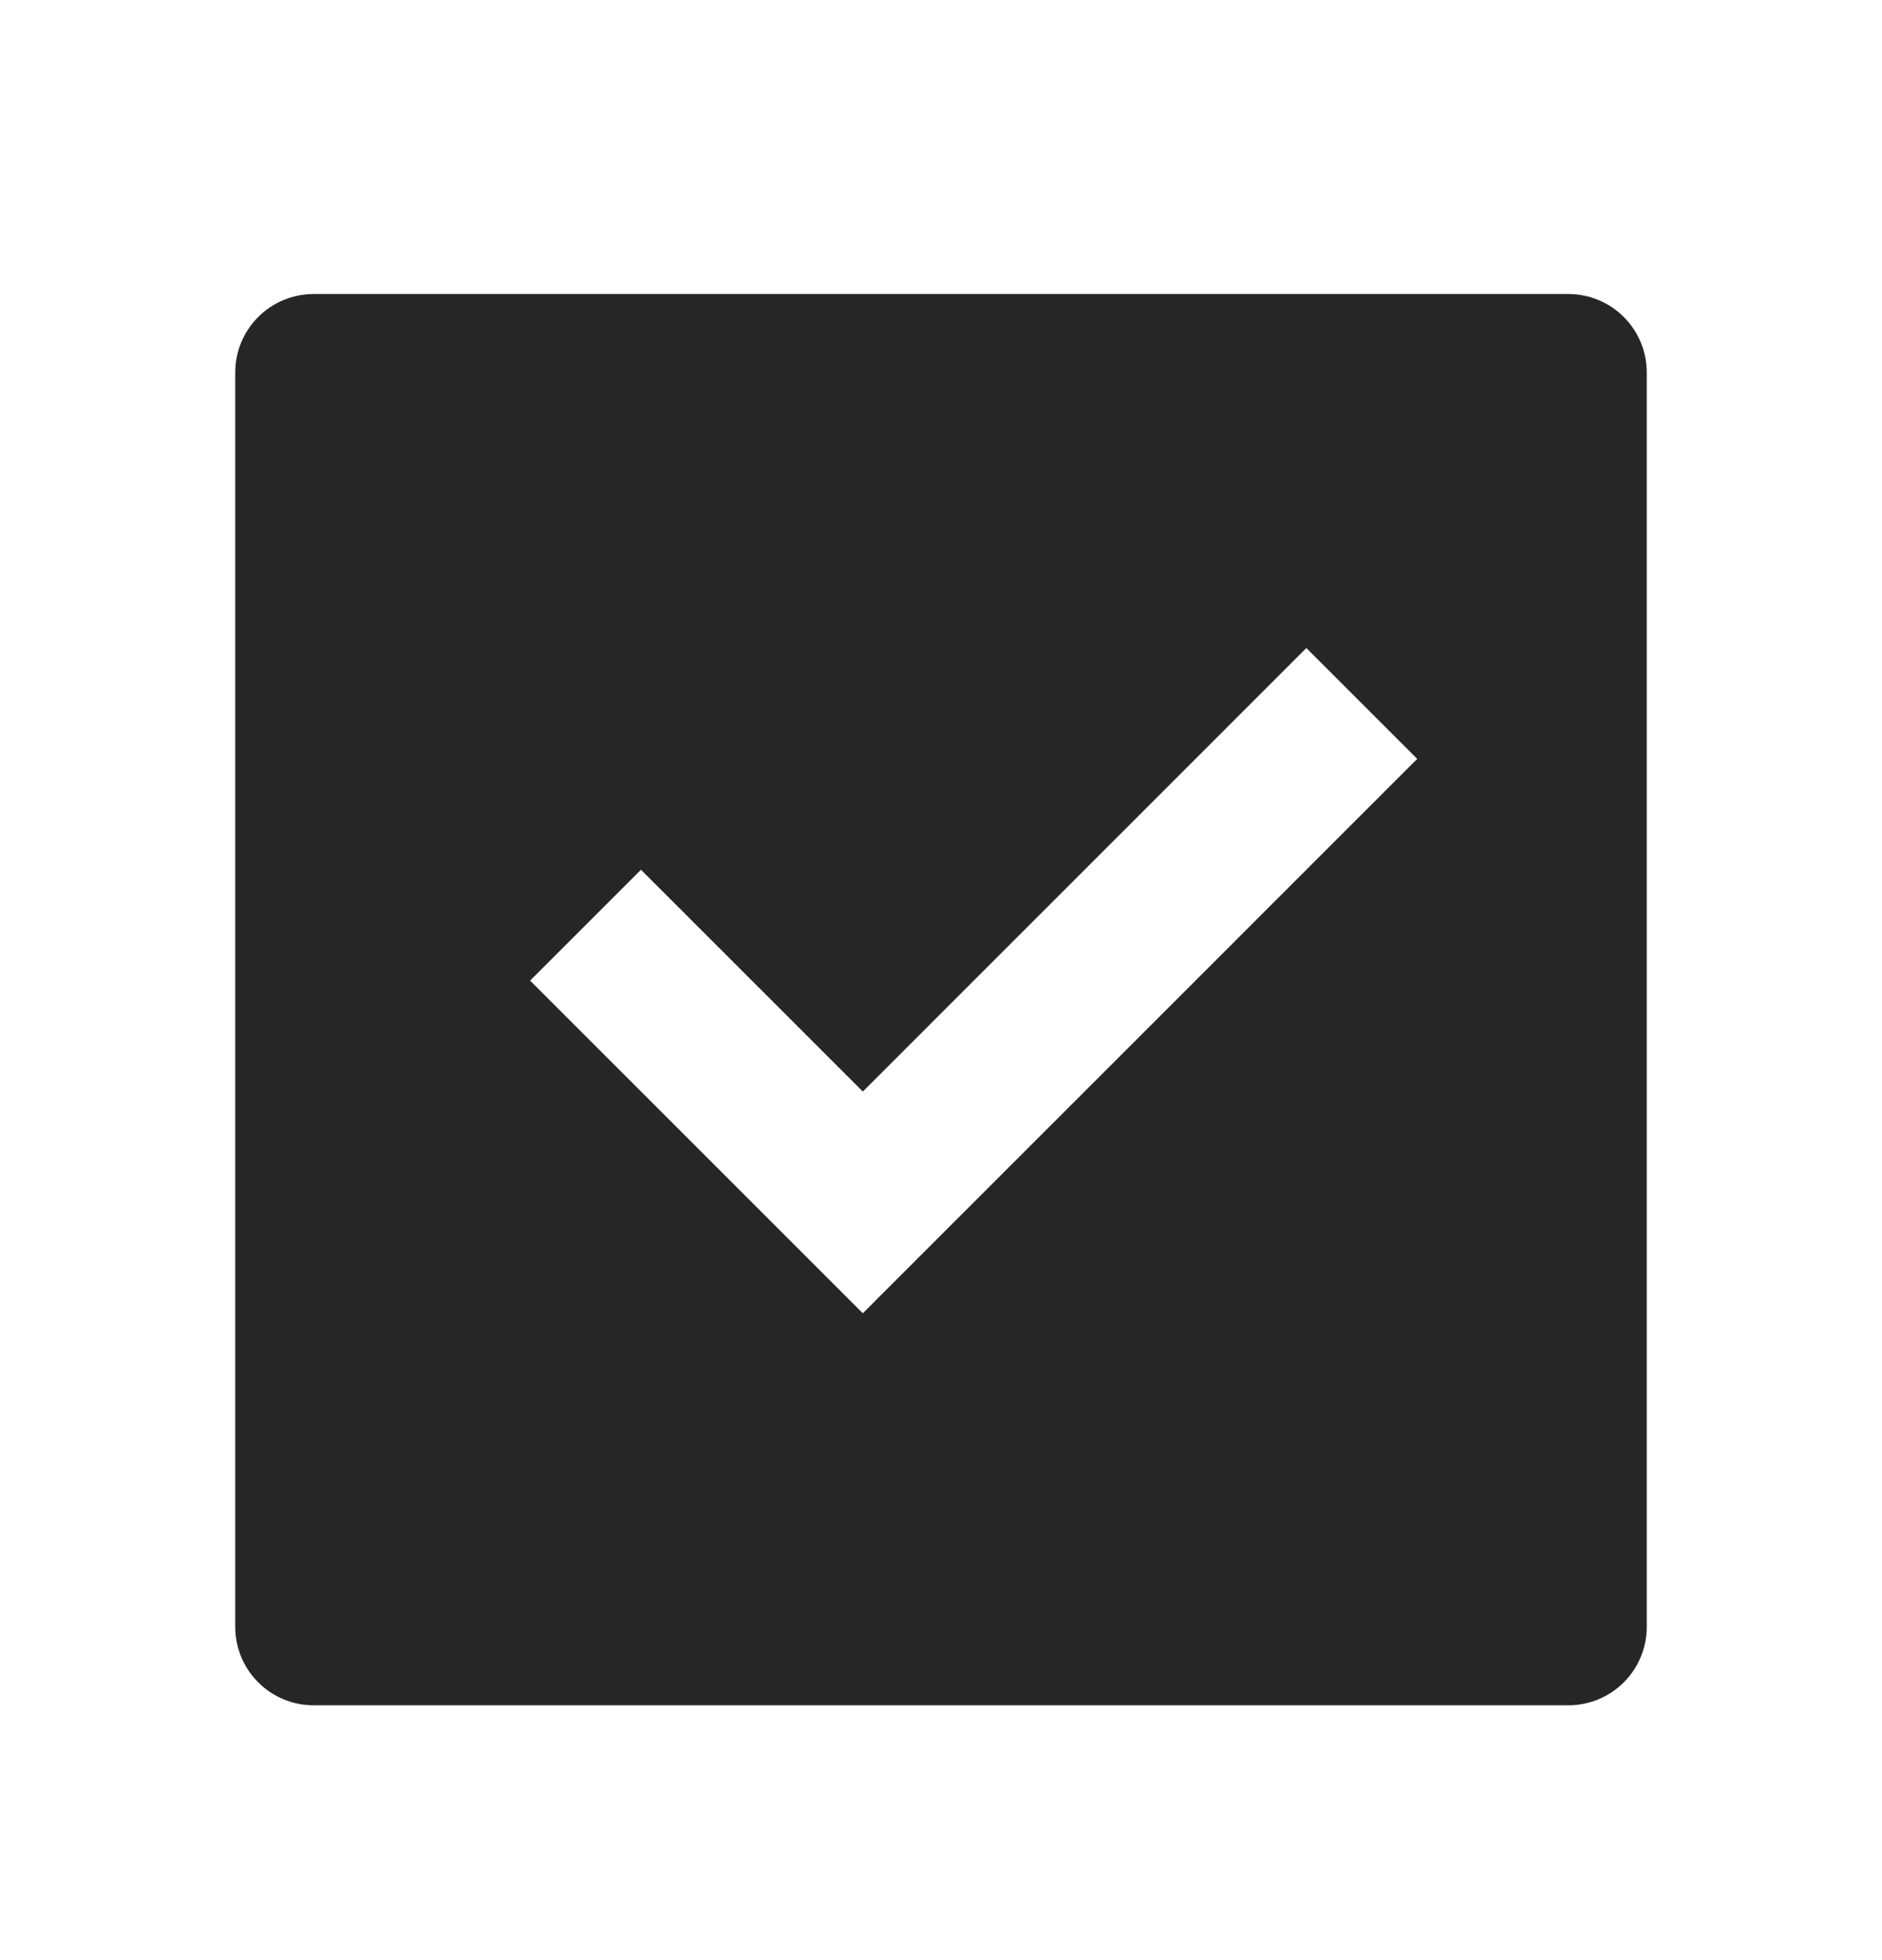 <svg width="24" height="25" viewBox="0 0 24 25" fill="none" xmlns="http://www.w3.org/2000/svg">
<g clip-path="url(#clip0_862_18574)">
<path d="M4 3.75H20C20.265 3.75 20.52 3.855 20.707 4.043C20.895 4.23 21 4.485 21 4.75V20.75C21 21.015 20.895 21.27 20.707 21.457C20.52 21.645 20.265 21.75 20 21.75H4C3.735 21.75 3.48 21.645 3.293 21.457C3.105 21.27 3 21.015 3 20.75V4.75C3 4.485 3.105 4.23 3.293 4.043C3.48 3.855 3.735 3.75 4 3.75V3.75ZM11.003 16.75L18.073 9.679L16.659 8.265L11.003 13.922L8.174 11.093L6.76 12.507L11.003 16.75Z" fill="#262626"/>
</g>
<defs>
<clipPath id="clip0_862_18574">
<rect width="24" height="24" fill="white" transform="translate(0 0.75)"/>
</clipPath>
</defs>
</svg>

